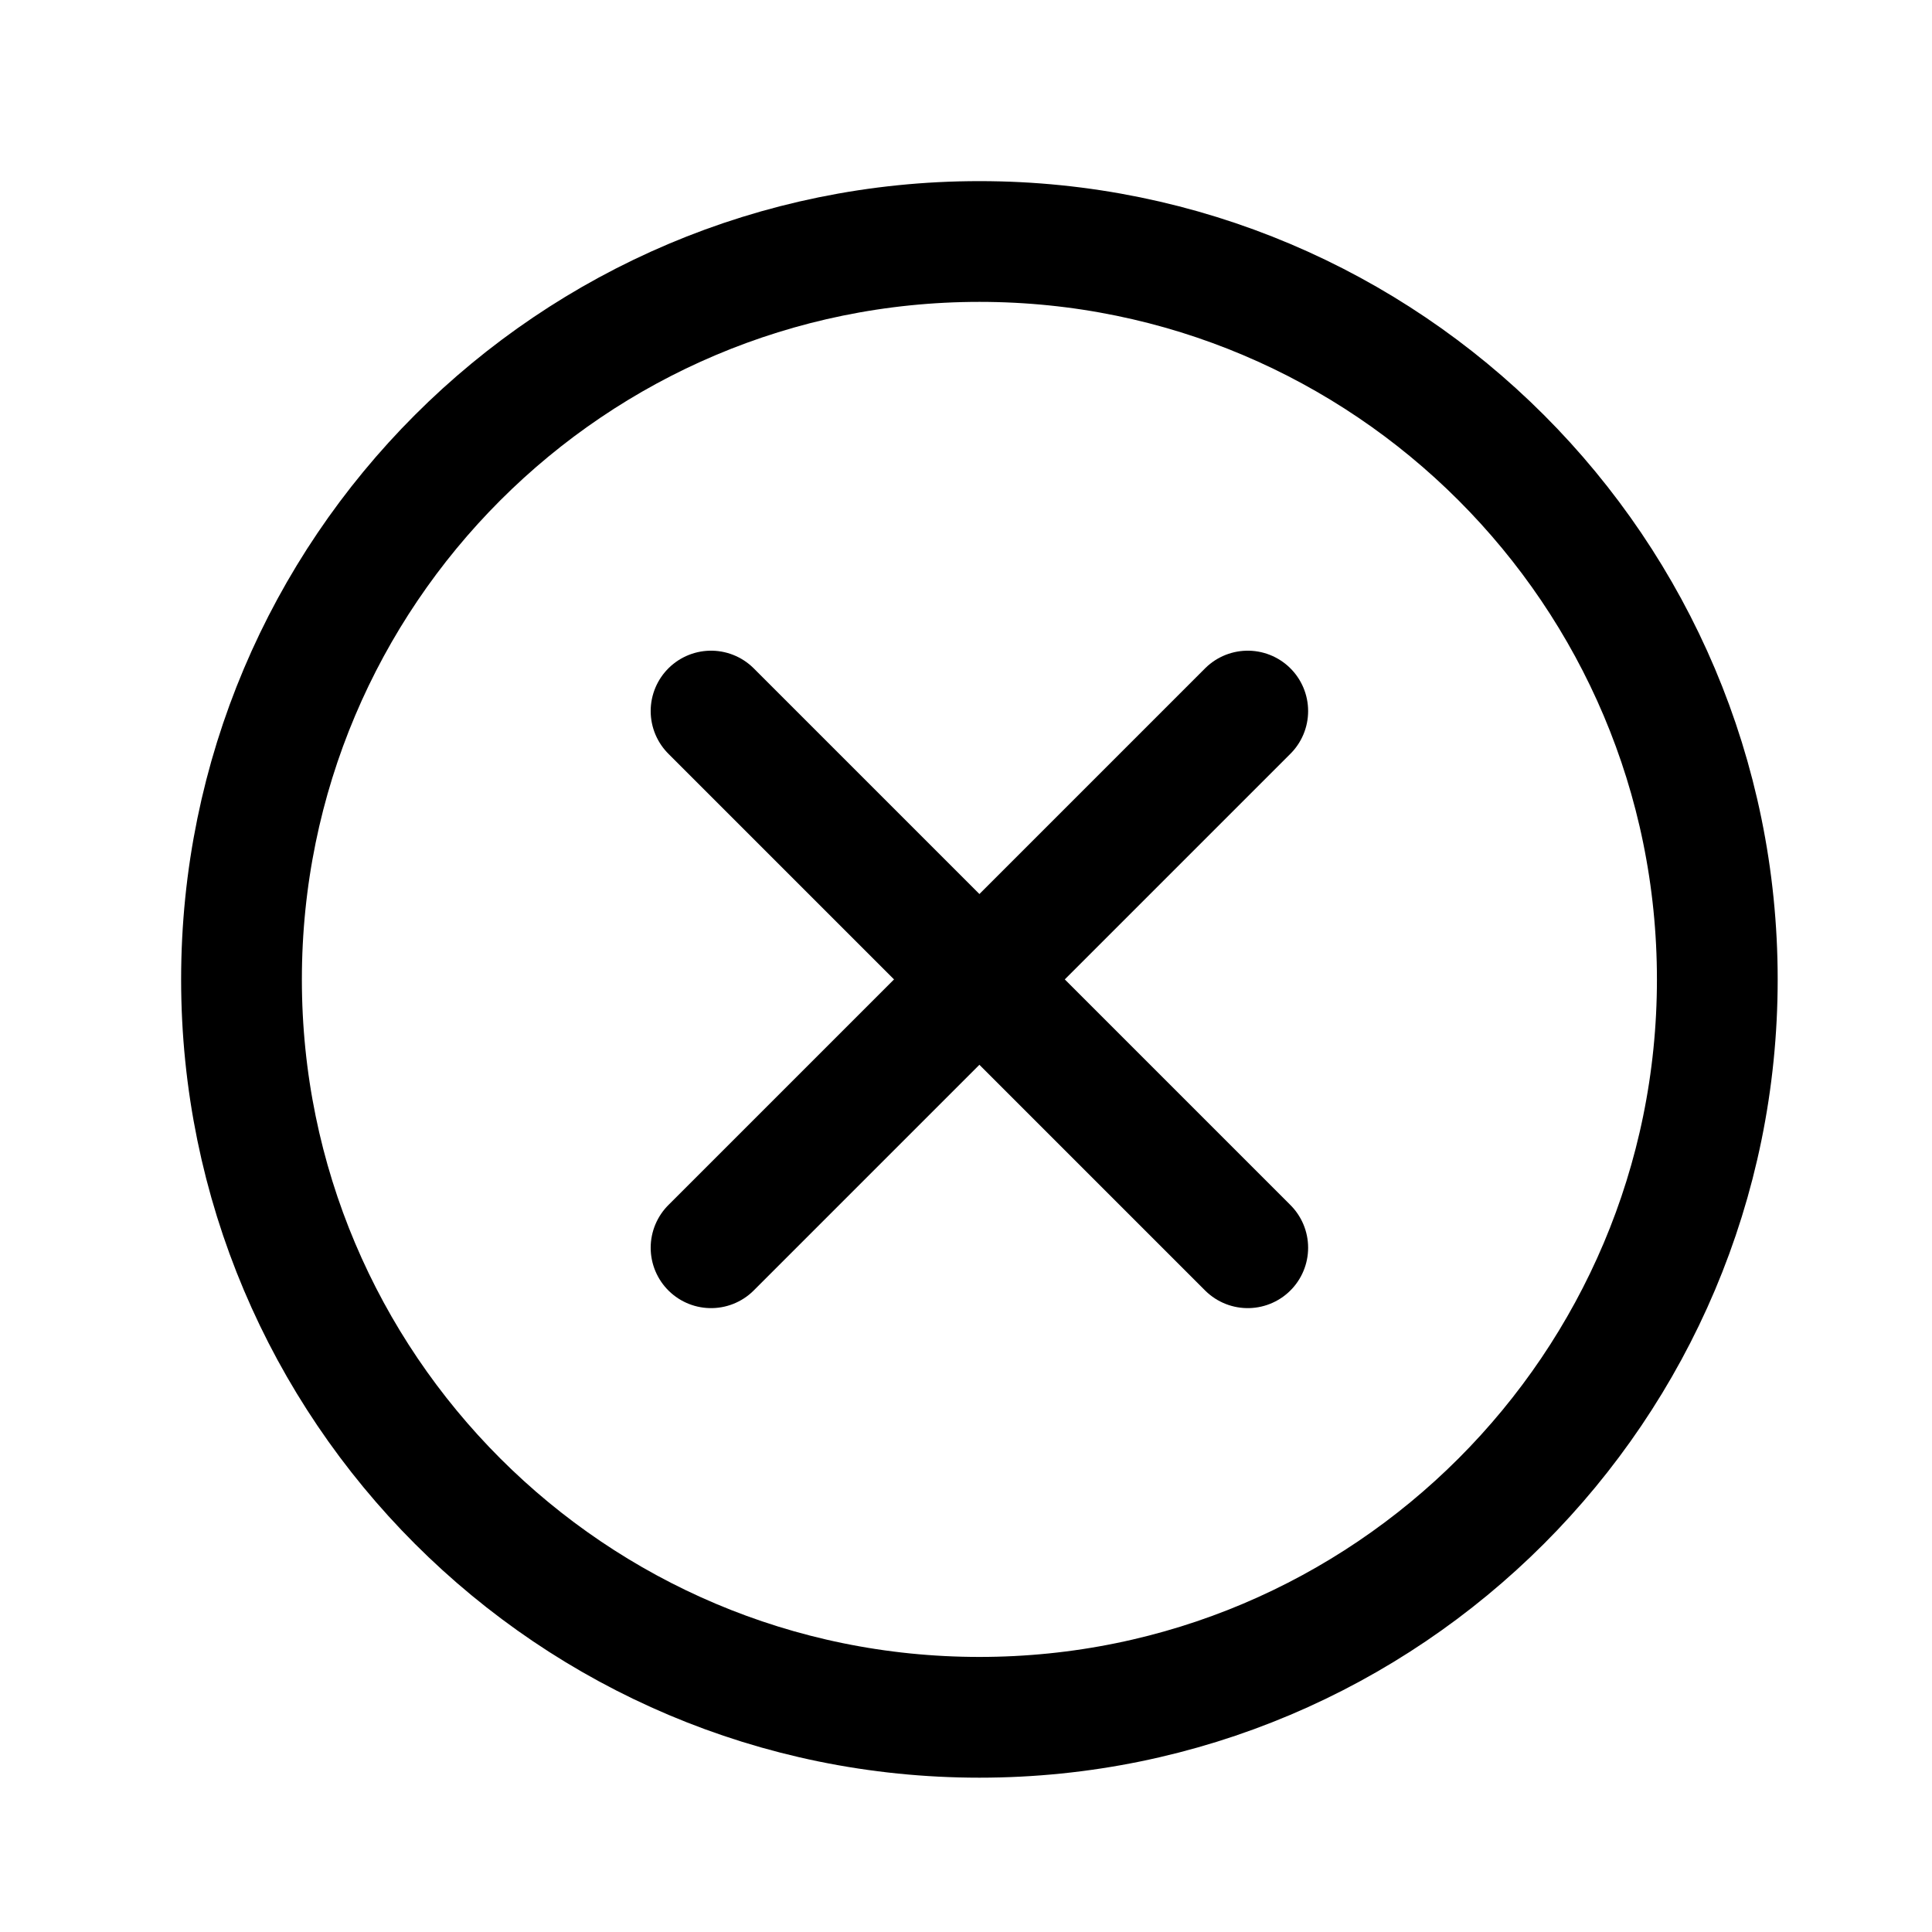 <svg width="24" height="24" viewBox="0 0 24 24" fill="none" xmlns="http://www.w3.org/2000/svg">
<path d="M15.5 8.833L8.833 15.5" stroke="black" stroke-width="1.5" stroke-miterlimit="10" stroke-linecap="round"/>
<path d="M15.5 15.5L8.833 8.833" stroke="black" stroke-width="1.5" stroke-miterlimit="10" stroke-linecap="round"/>
<path d="M12.167 21.333C17.229 21.333 21.333 17.229 21.333 12.167C21.333 7.104 17.229 3 12.167 3C7.104 3 3 7.104 3 12.167C3 17.229 7.104 21.333 12.167 21.333Z" stroke="black" stroke-width="1.5" stroke-miterlimit="10" stroke-linecap="round"/>
</svg>
